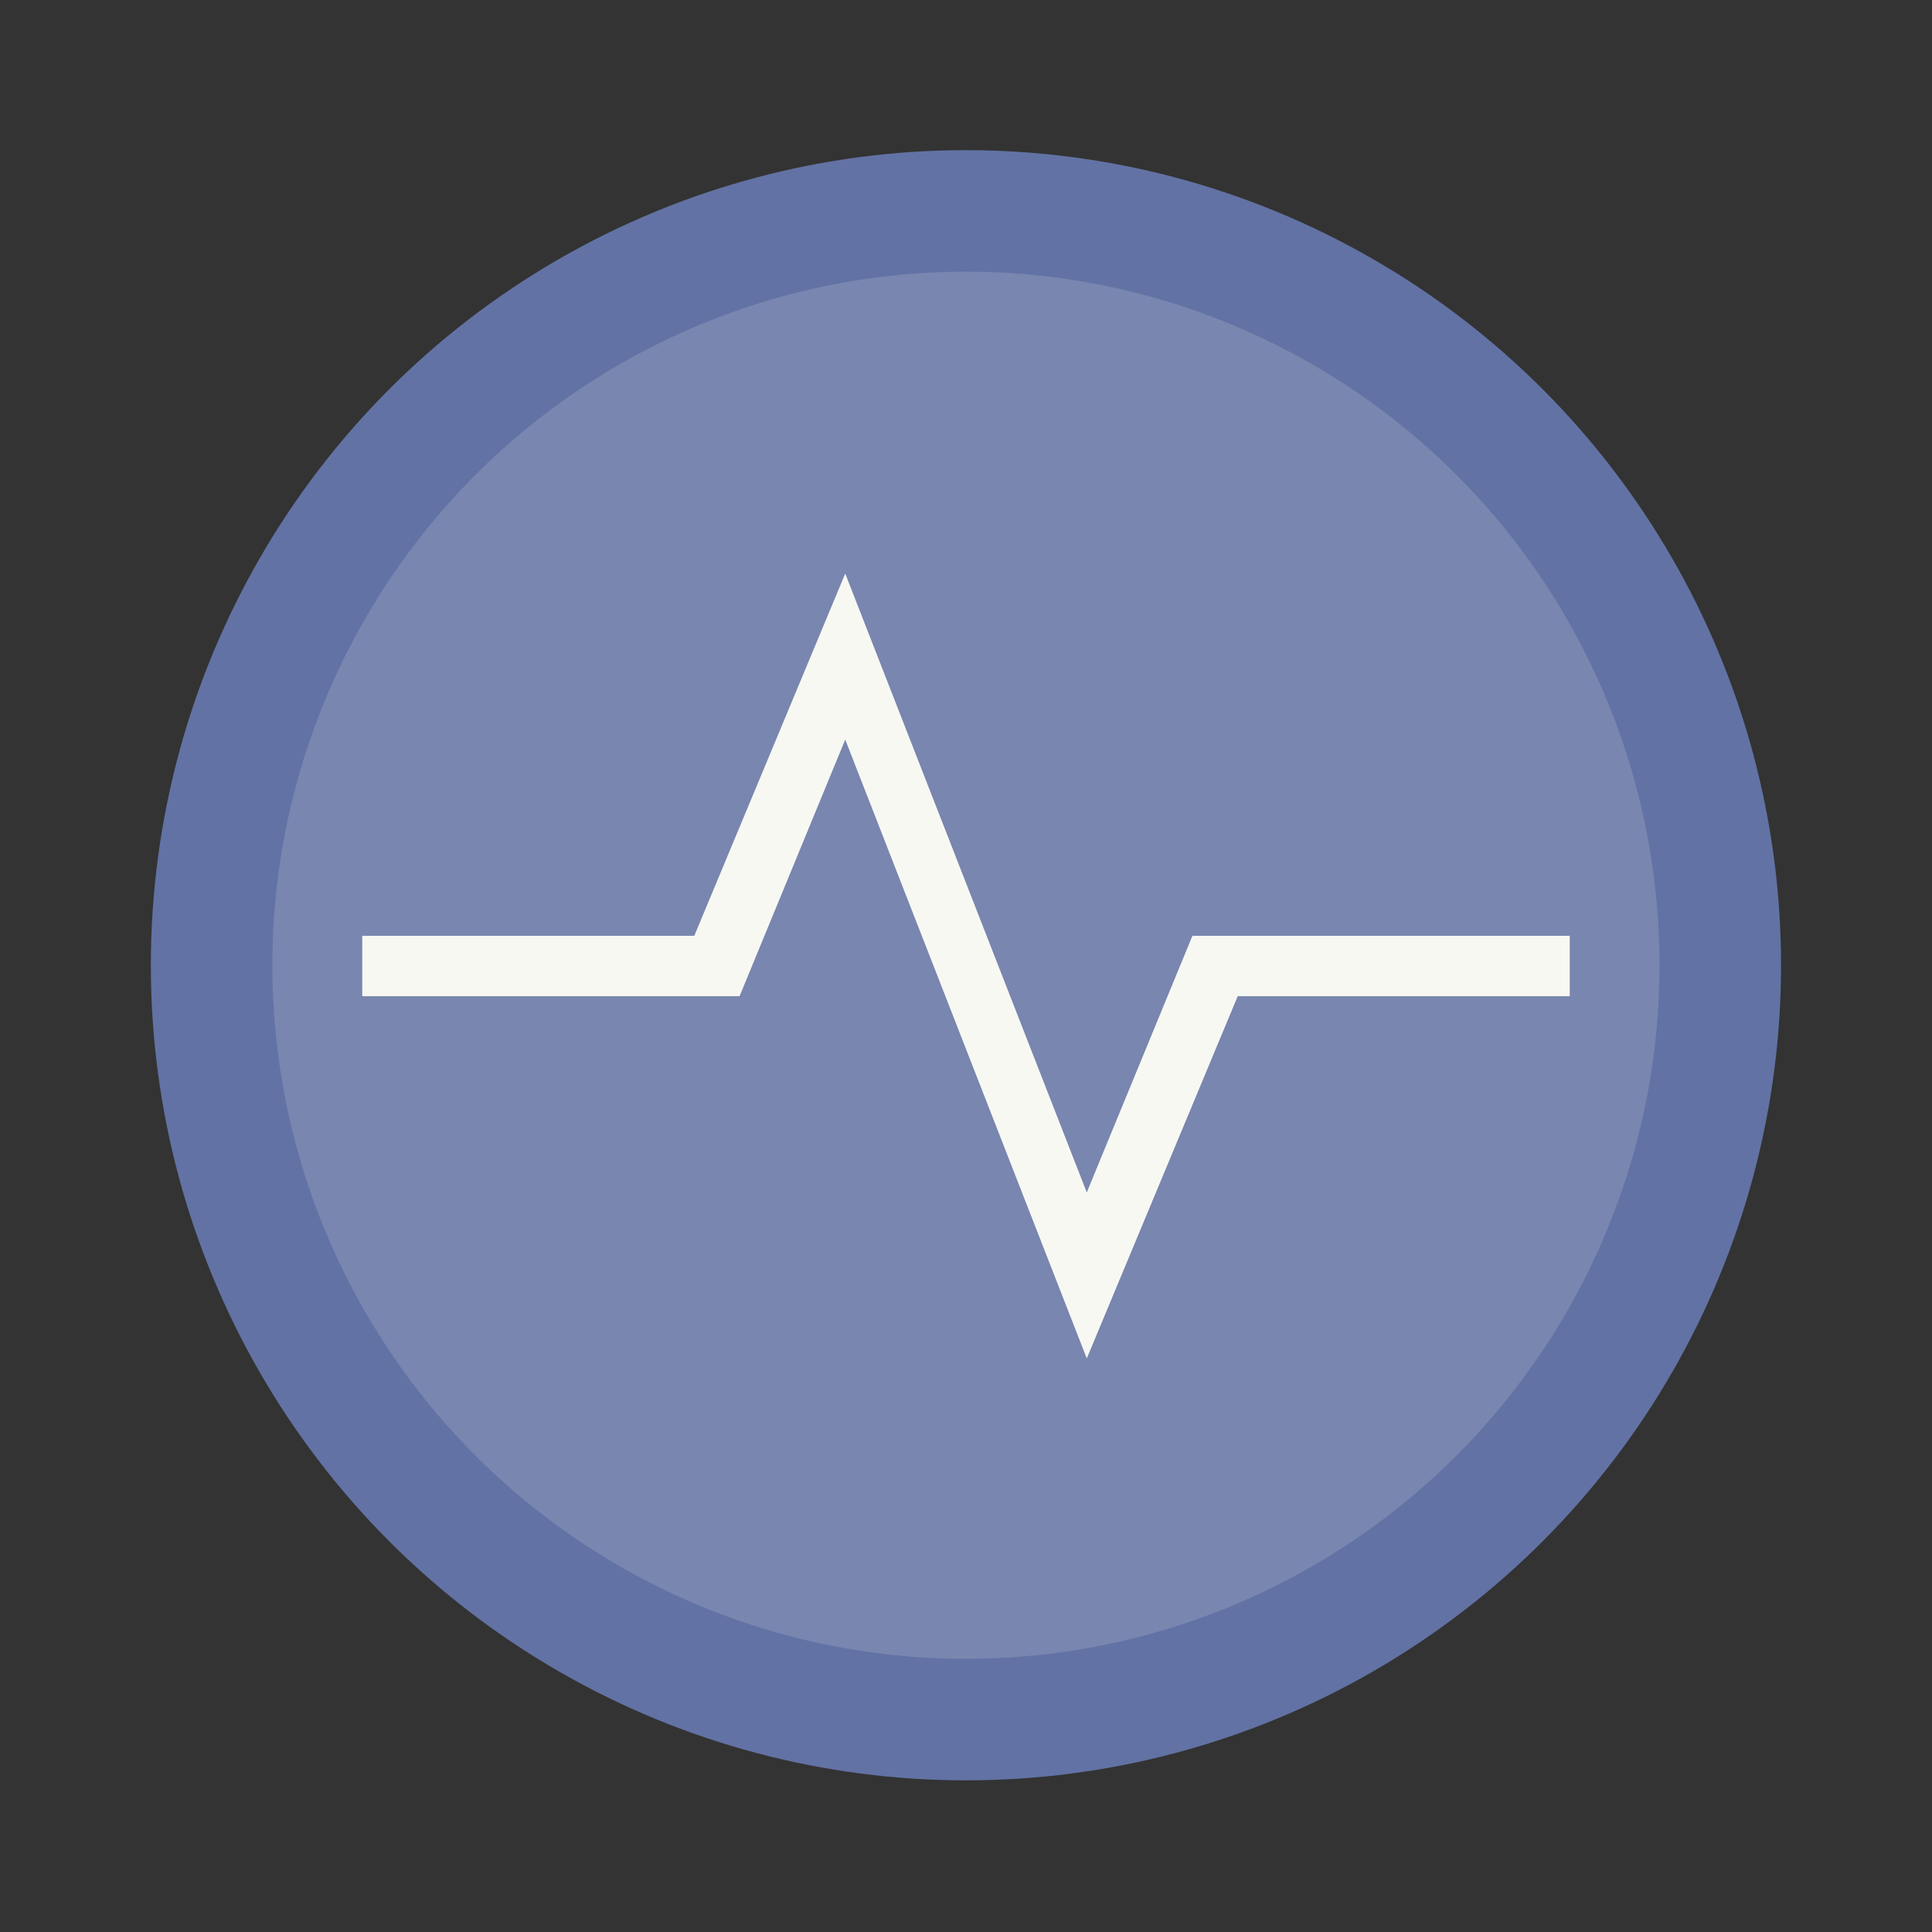 <?xml version="1.0" encoding="UTF-8"?>
<svg width="64" height="64" version="1.1" viewBox="0 0 16.933 16.933" xmlns="http://www.w3.org/2000/svg" xmlns:cc="http://creativecommons.org/ns#" xmlns:dc="http://purl.org/dc/elements/1.1/" xmlns:rdf="http://www.w3.org/1999/02/22-rdf-syntax-ns#">
 <rect x="0" y="0" width="16.933" height="16.933" fill="#333333" stroke="none"/>
 <circle cx="8.466" cy="8.46" r="7.144" fill="#6272a4" style="paint-order:stroke markers fill"/>
 <circle cx="8.466" cy="8.46" r="6.079" fill="#f8f8f2" opacity=".15" stroke-width=".851" style="paint-order:stroke markers fill"/>
 <path d="m7.408 5.027-1.323 3.175h-2.91v0.529h3.307l0.926-2.249 2.117 5.424 1.323-3.175h2.91v-0.529h-3.307l-0.926 2.249z" fill="#f8f8f2" stroke-width=".265"/>
</svg>
